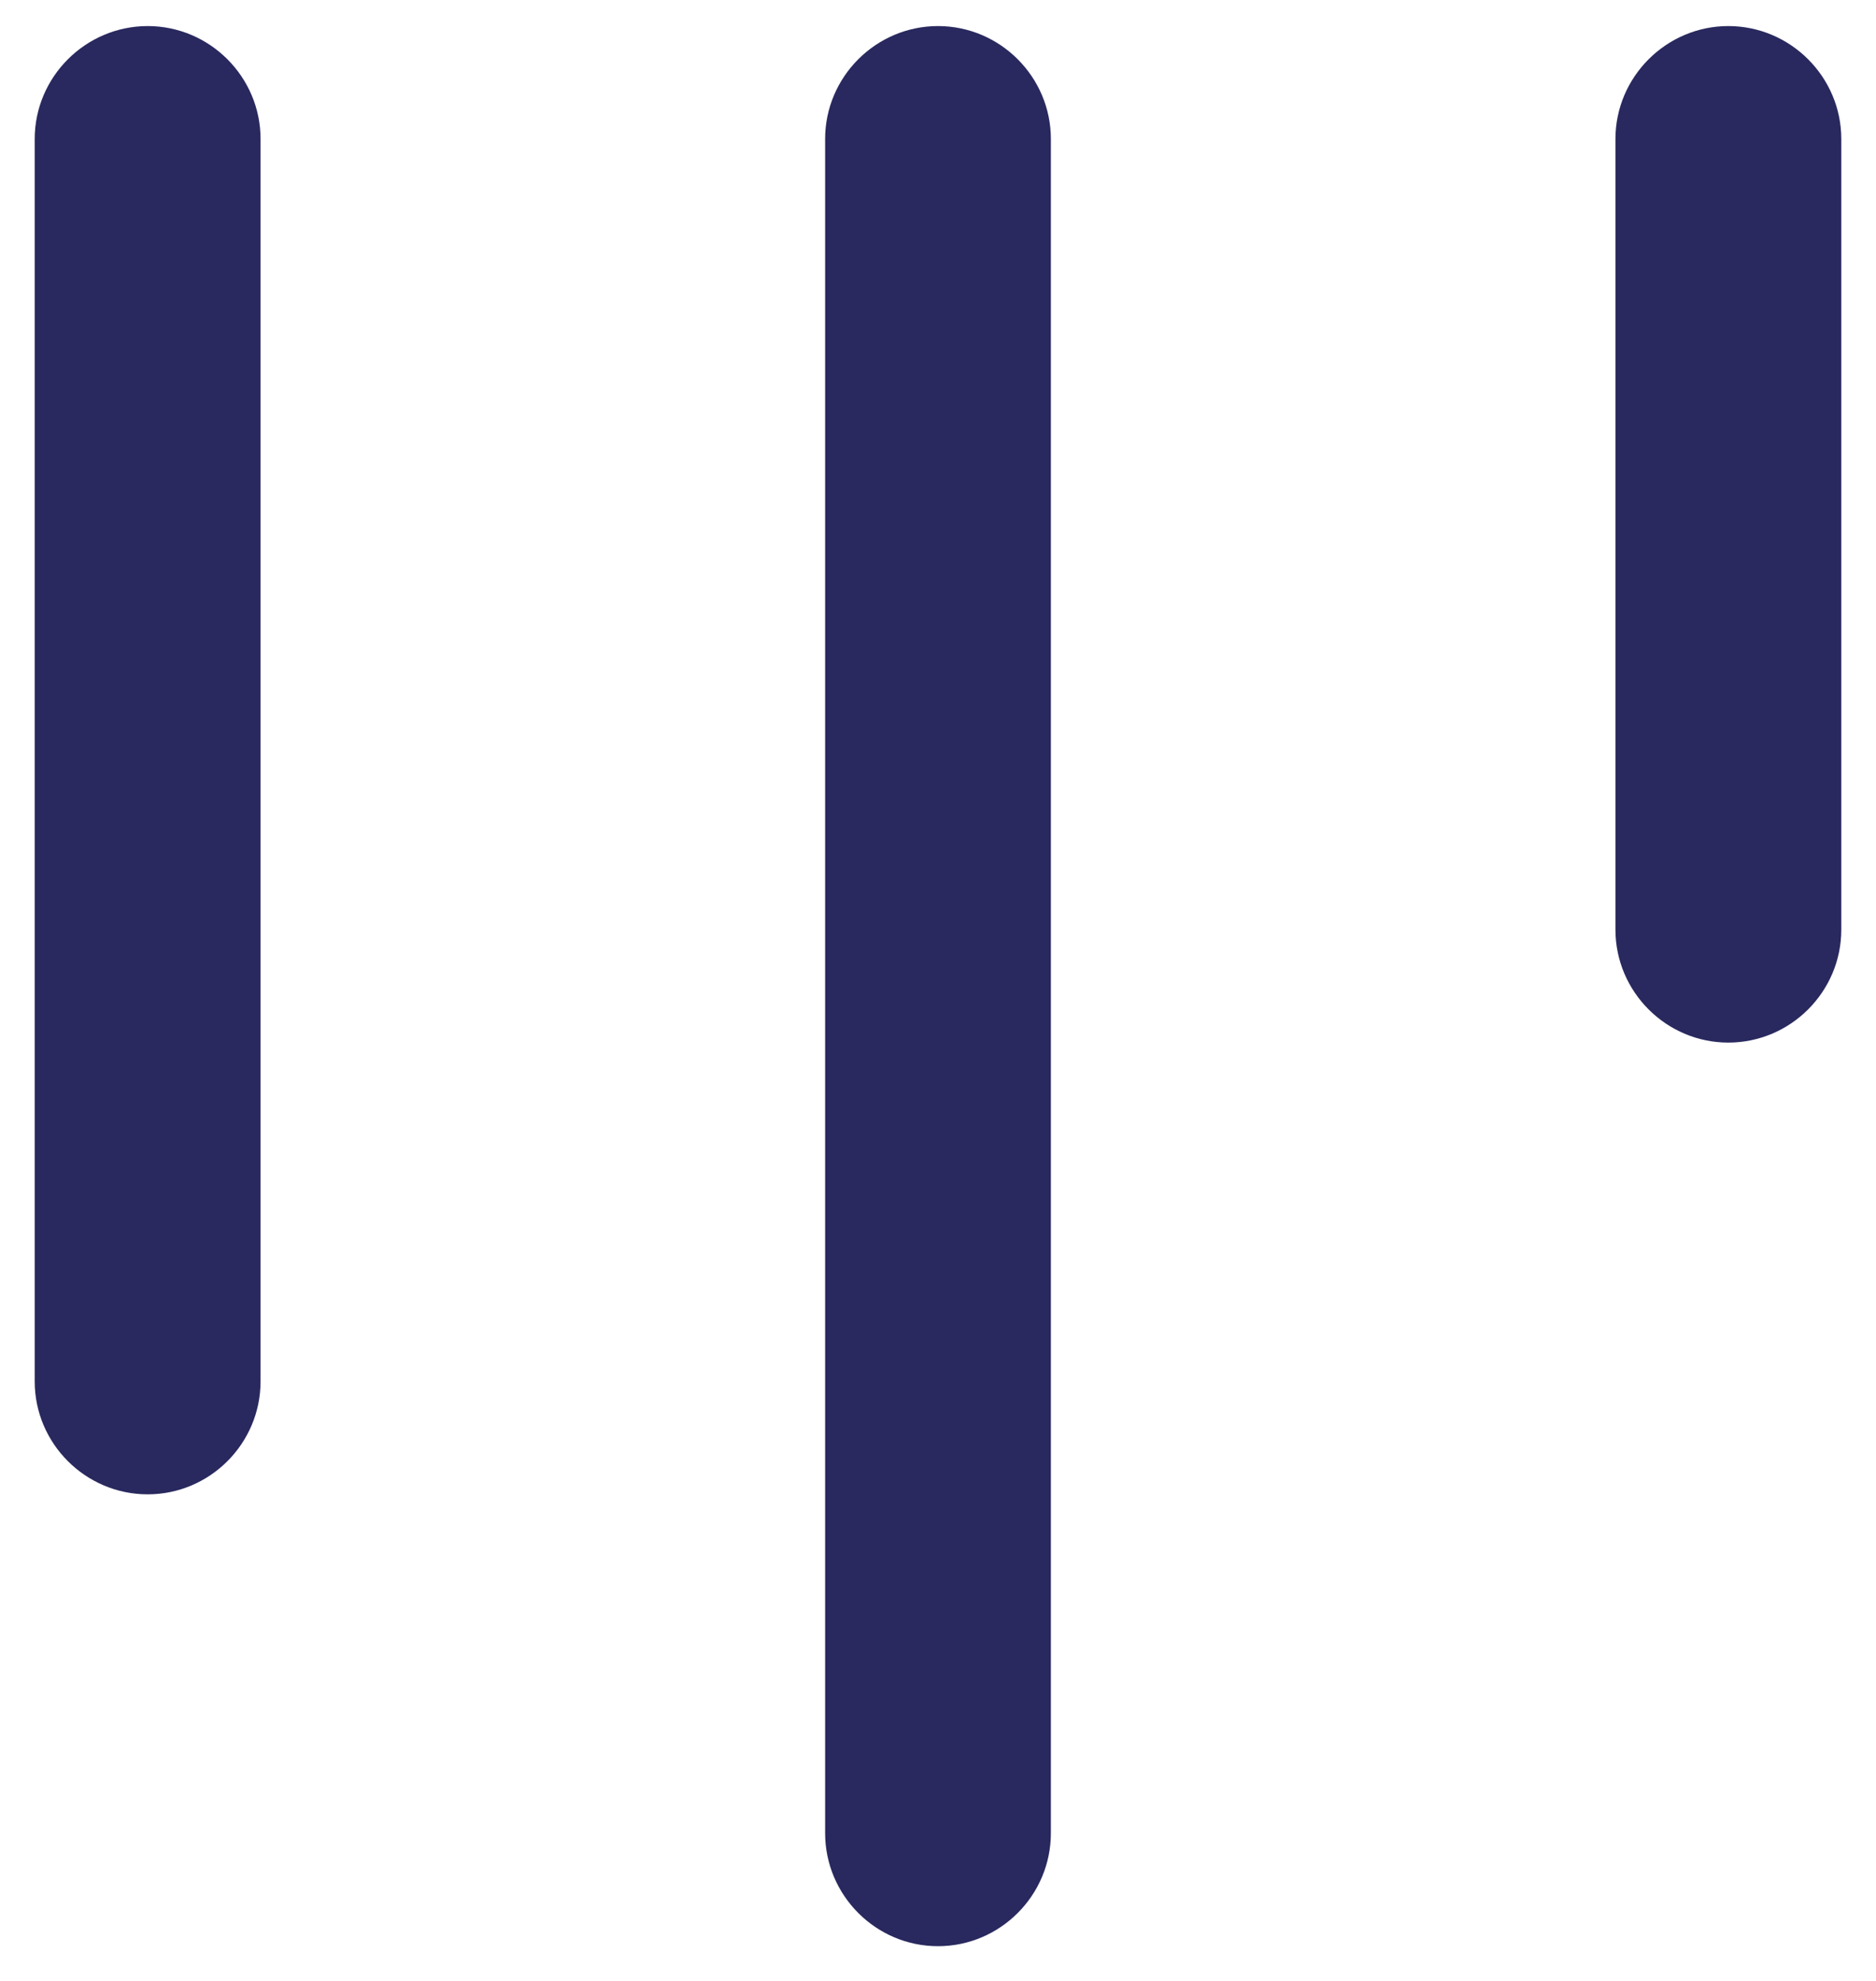 <svg width="18" height="19" viewBox="0 0 18 19" fill="none" xmlns="http://www.w3.org/2000/svg">
<path fill-rule="evenodd" clip-rule="evenodd" d="M9 18.667C8.404 18.667 7.917 18.179 7.917 17.583V1.333C7.917 0.738 8.404 0.25 9 0.25C9.596 0.25 10.083 0.738 10.083 1.333V17.583C10.083 18.179 9.596 18.667 9 18.667ZM16.583 10C15.988 10 15.5 9.513 15.5 8.917V1.333C15.5 0.738 15.988 0.25 16.583 0.25C17.179 0.25 17.667 0.738 17.667 1.333V8.917C17.667 9.513 17.179 10 16.583 10ZM0.333 13.25C0.333 13.846 0.821 14.333 1.417 14.333C2.013 14.333 2.5 13.846 2.5 13.25V1.333C2.5 0.738 2.013 0.25 1.417 0.25C0.821 0.25 0.333 0.738 0.333 1.333V13.25Z" fill="#29295F"/>
</svg>
